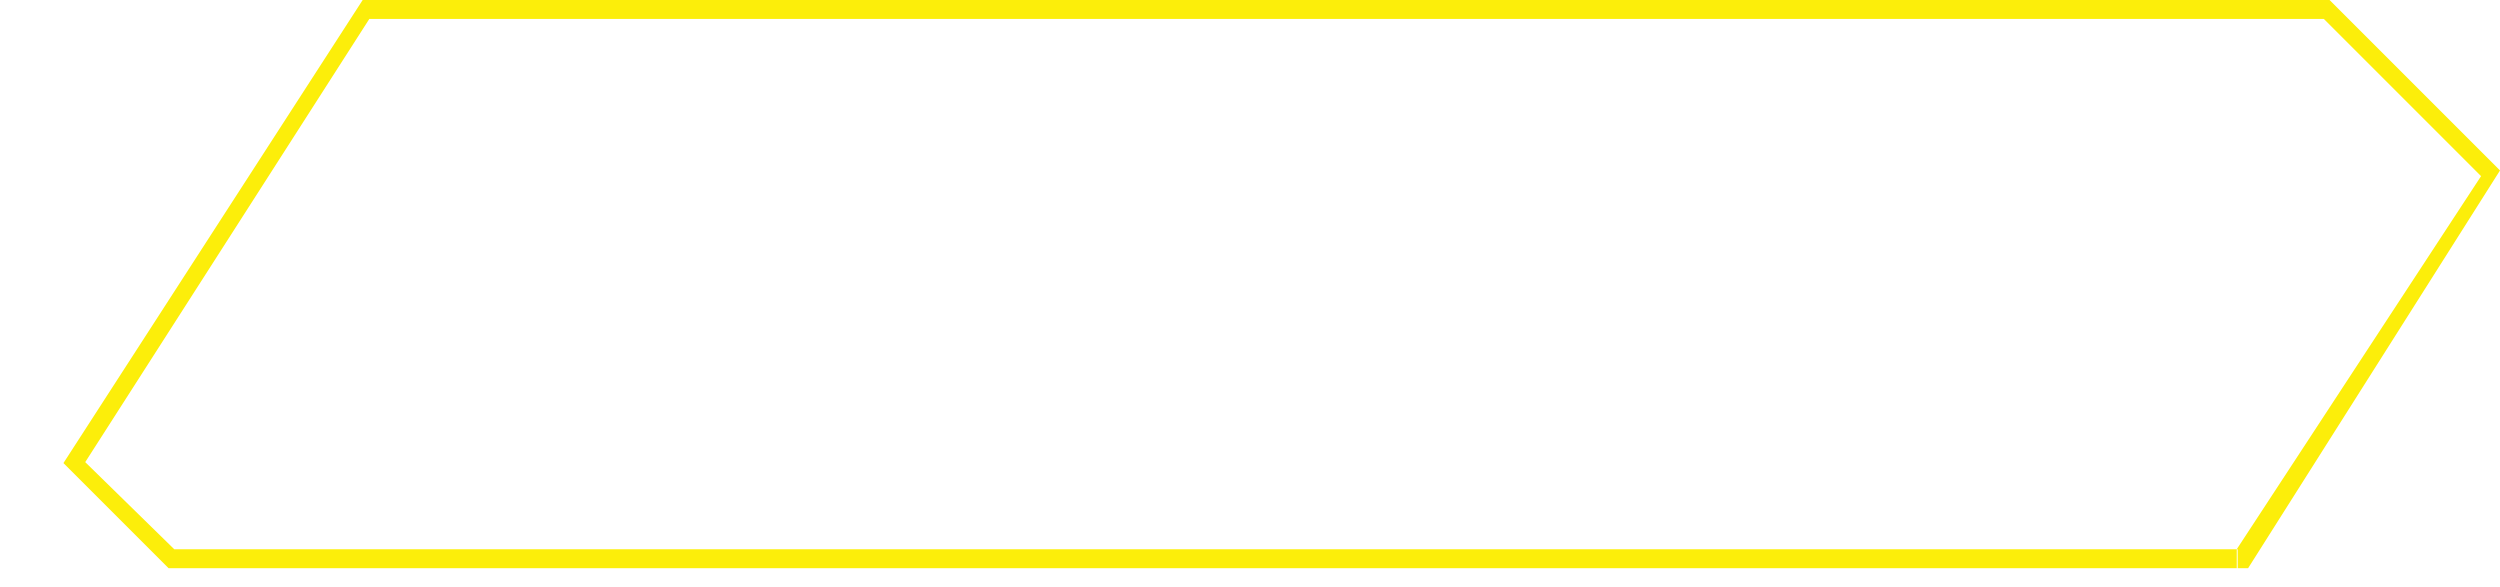<?xml version="1.0" encoding="utf-8"?>
<!-- Generator: Adobe Illustrator 23.0.6, SVG Export Plug-In . SVG Version: 6.00 Build 0)  -->
<svg version="1.1" id="Layer_1" xmlns="http://www.w3.org/2000/svg" xmlns:xlink="http://www.w3.org/1999/xlink" x="0px" y="0px"
	 viewBox="0 0 264 62" style="enable-background:new 0 0 264 62;" xml:space="preserve">
<style type="text/css">
	.st0{fill-rule:evenodd;clip-rule:evenodd;fill:#FE003C;}
	.st1{fill-rule:evenodd;clip-rule:evenodd;fill:#FCEE0A;}
</style>
<path class="st1" d="M262,18.6L245.4,2H39l-30,46.8l9.4,9.2h217.9v2H17.8L6.7,48.9L38.3,0H246l18,18l-26.6,42h-1.2v-2"/>
</svg>
